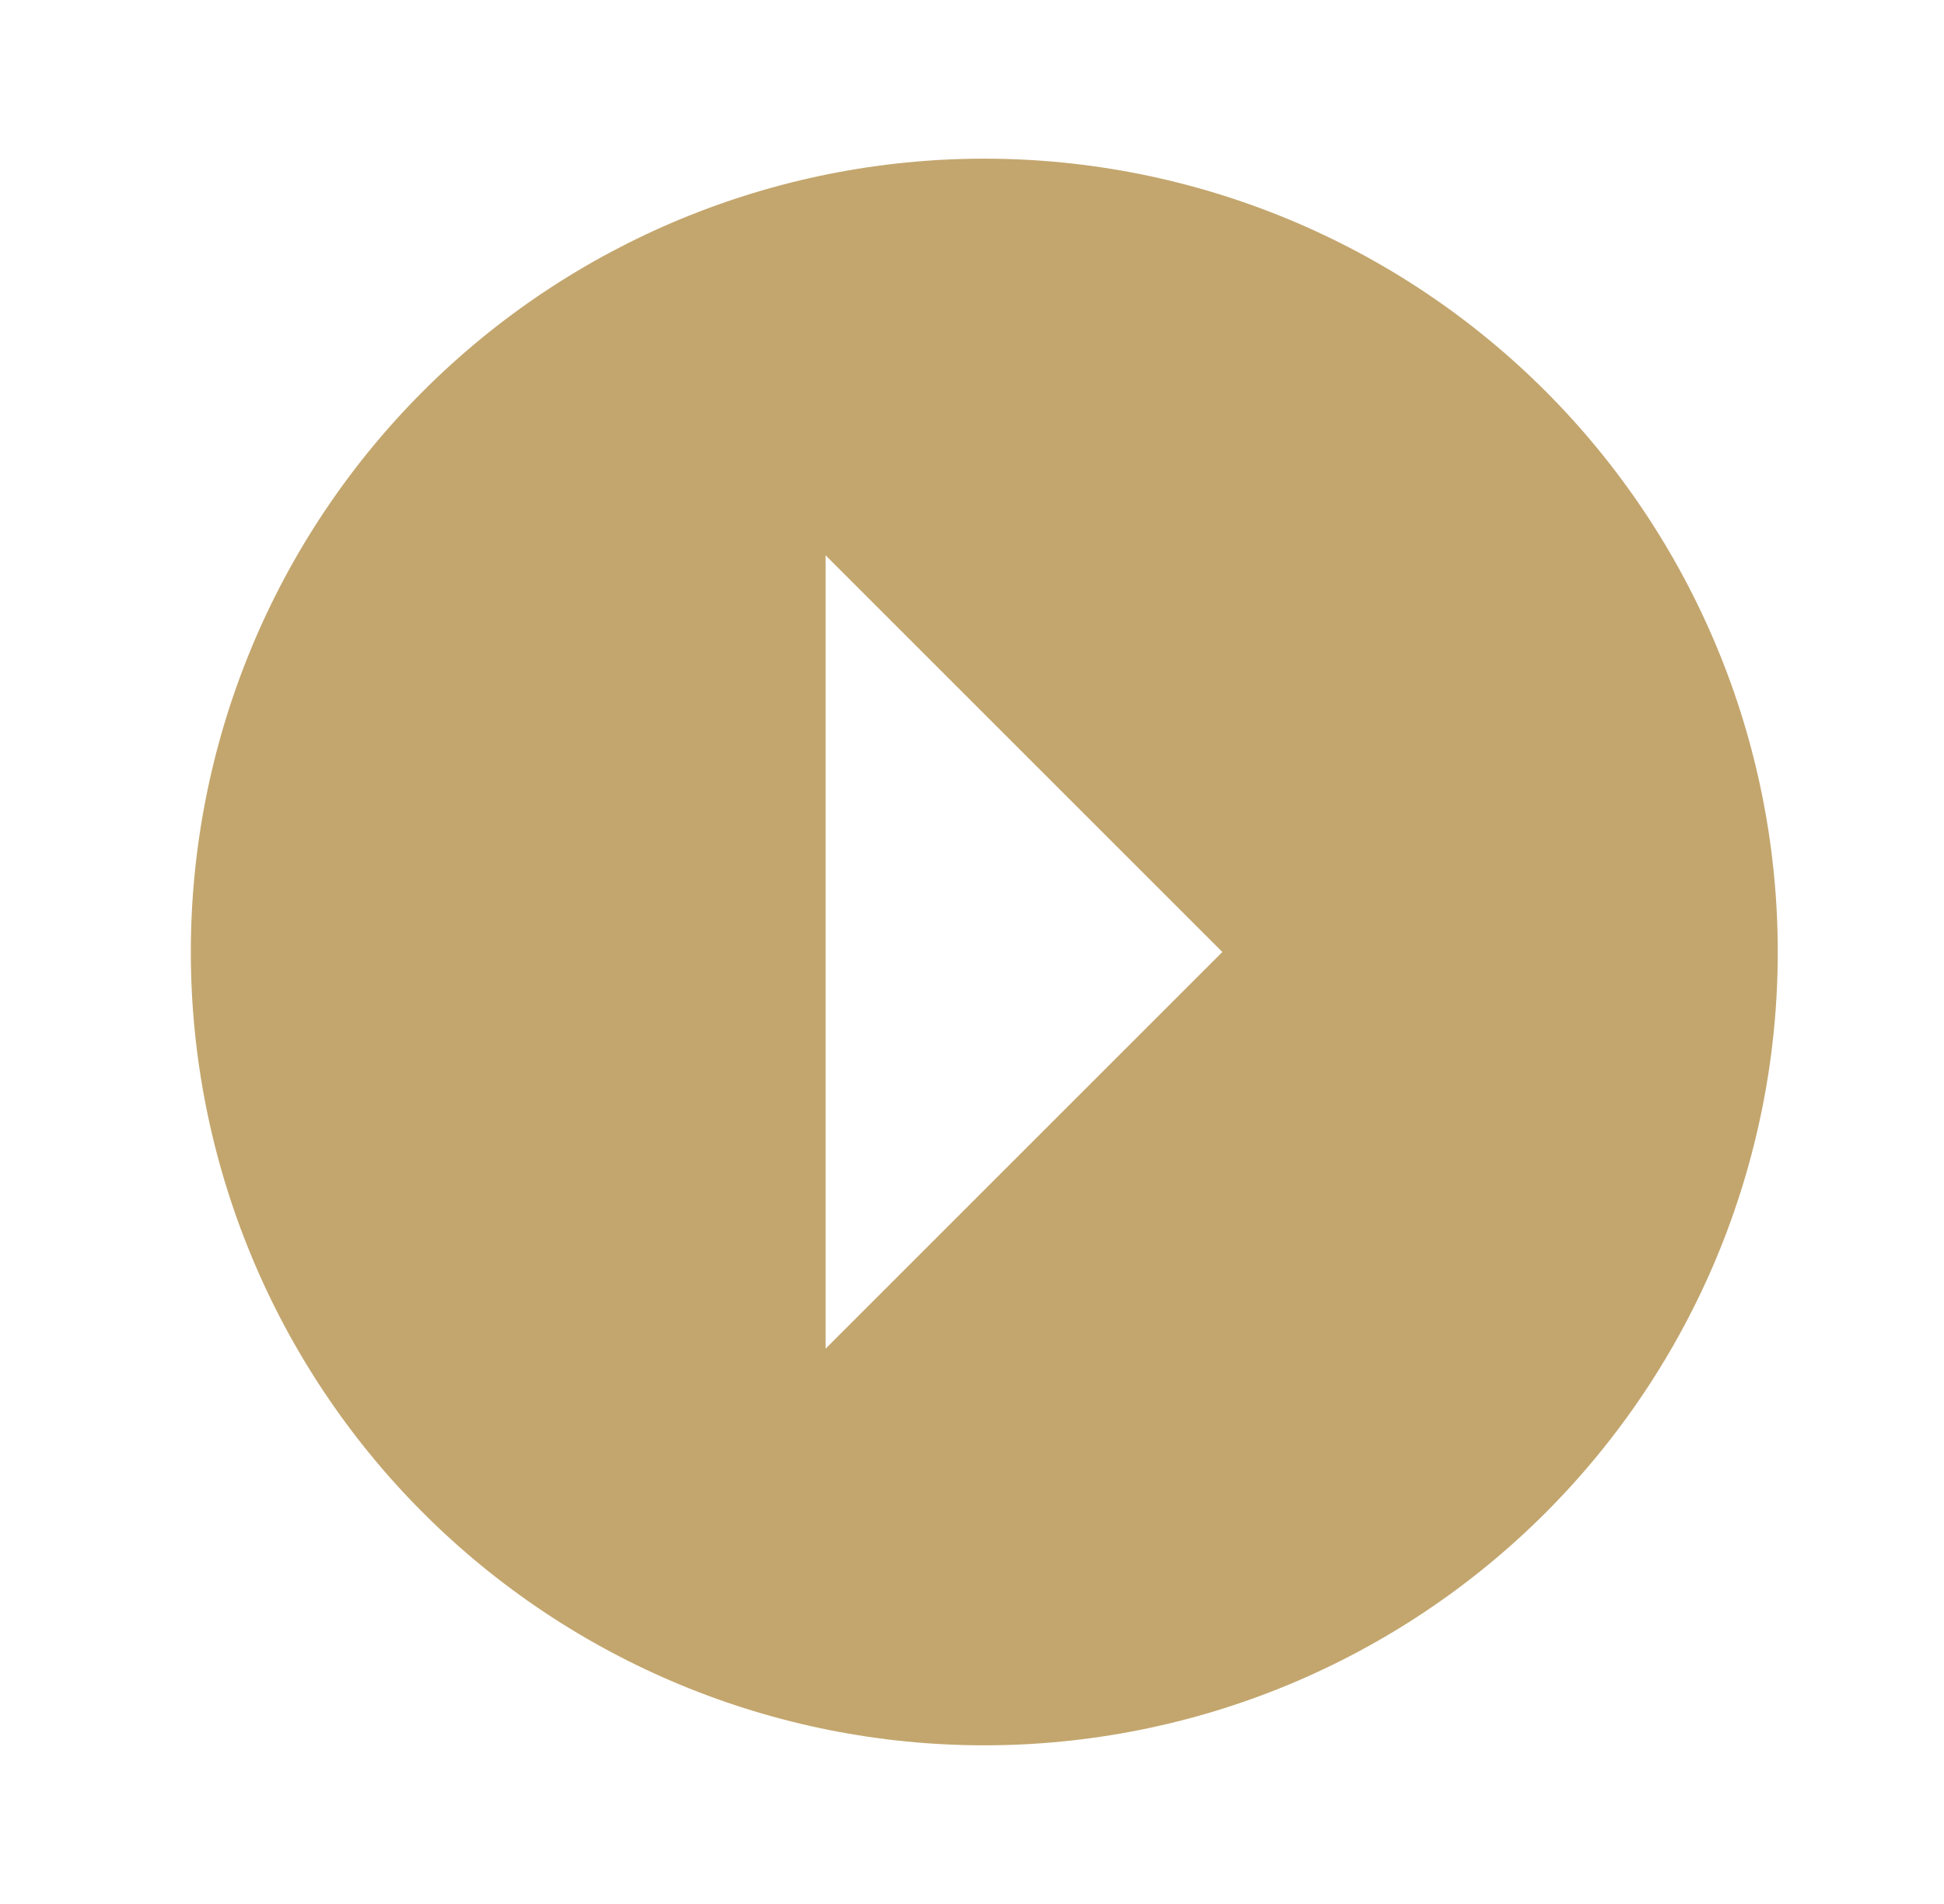 <svg width="49" height="48" viewBox="0 0 49 48" fill="none" xmlns="http://www.w3.org/2000/svg">
<path d="M4.81 24C4.81 21.374 5.327 18.773 6.332 16.346C7.338 13.92 8.811 11.715 10.668 9.858C14.419 6.107 19.506 4 24.81 4C30.114 4 35.202 6.107 38.952 9.858C42.703 13.609 44.81 18.696 44.81 24C44.81 26.626 44.293 29.227 43.288 31.654C42.283 34.08 40.809 36.285 38.952 38.142C37.095 39.999 34.89 41.472 32.464 42.478C30.037 43.483 27.436 44 24.81 44C19.506 44 14.419 41.893 10.668 38.142C6.917 34.391 4.81 29.304 4.81 24ZM20.81 34L30.81 24L20.81 14L20.81 34Z" fill="#C3A66E"/>
</svg>
